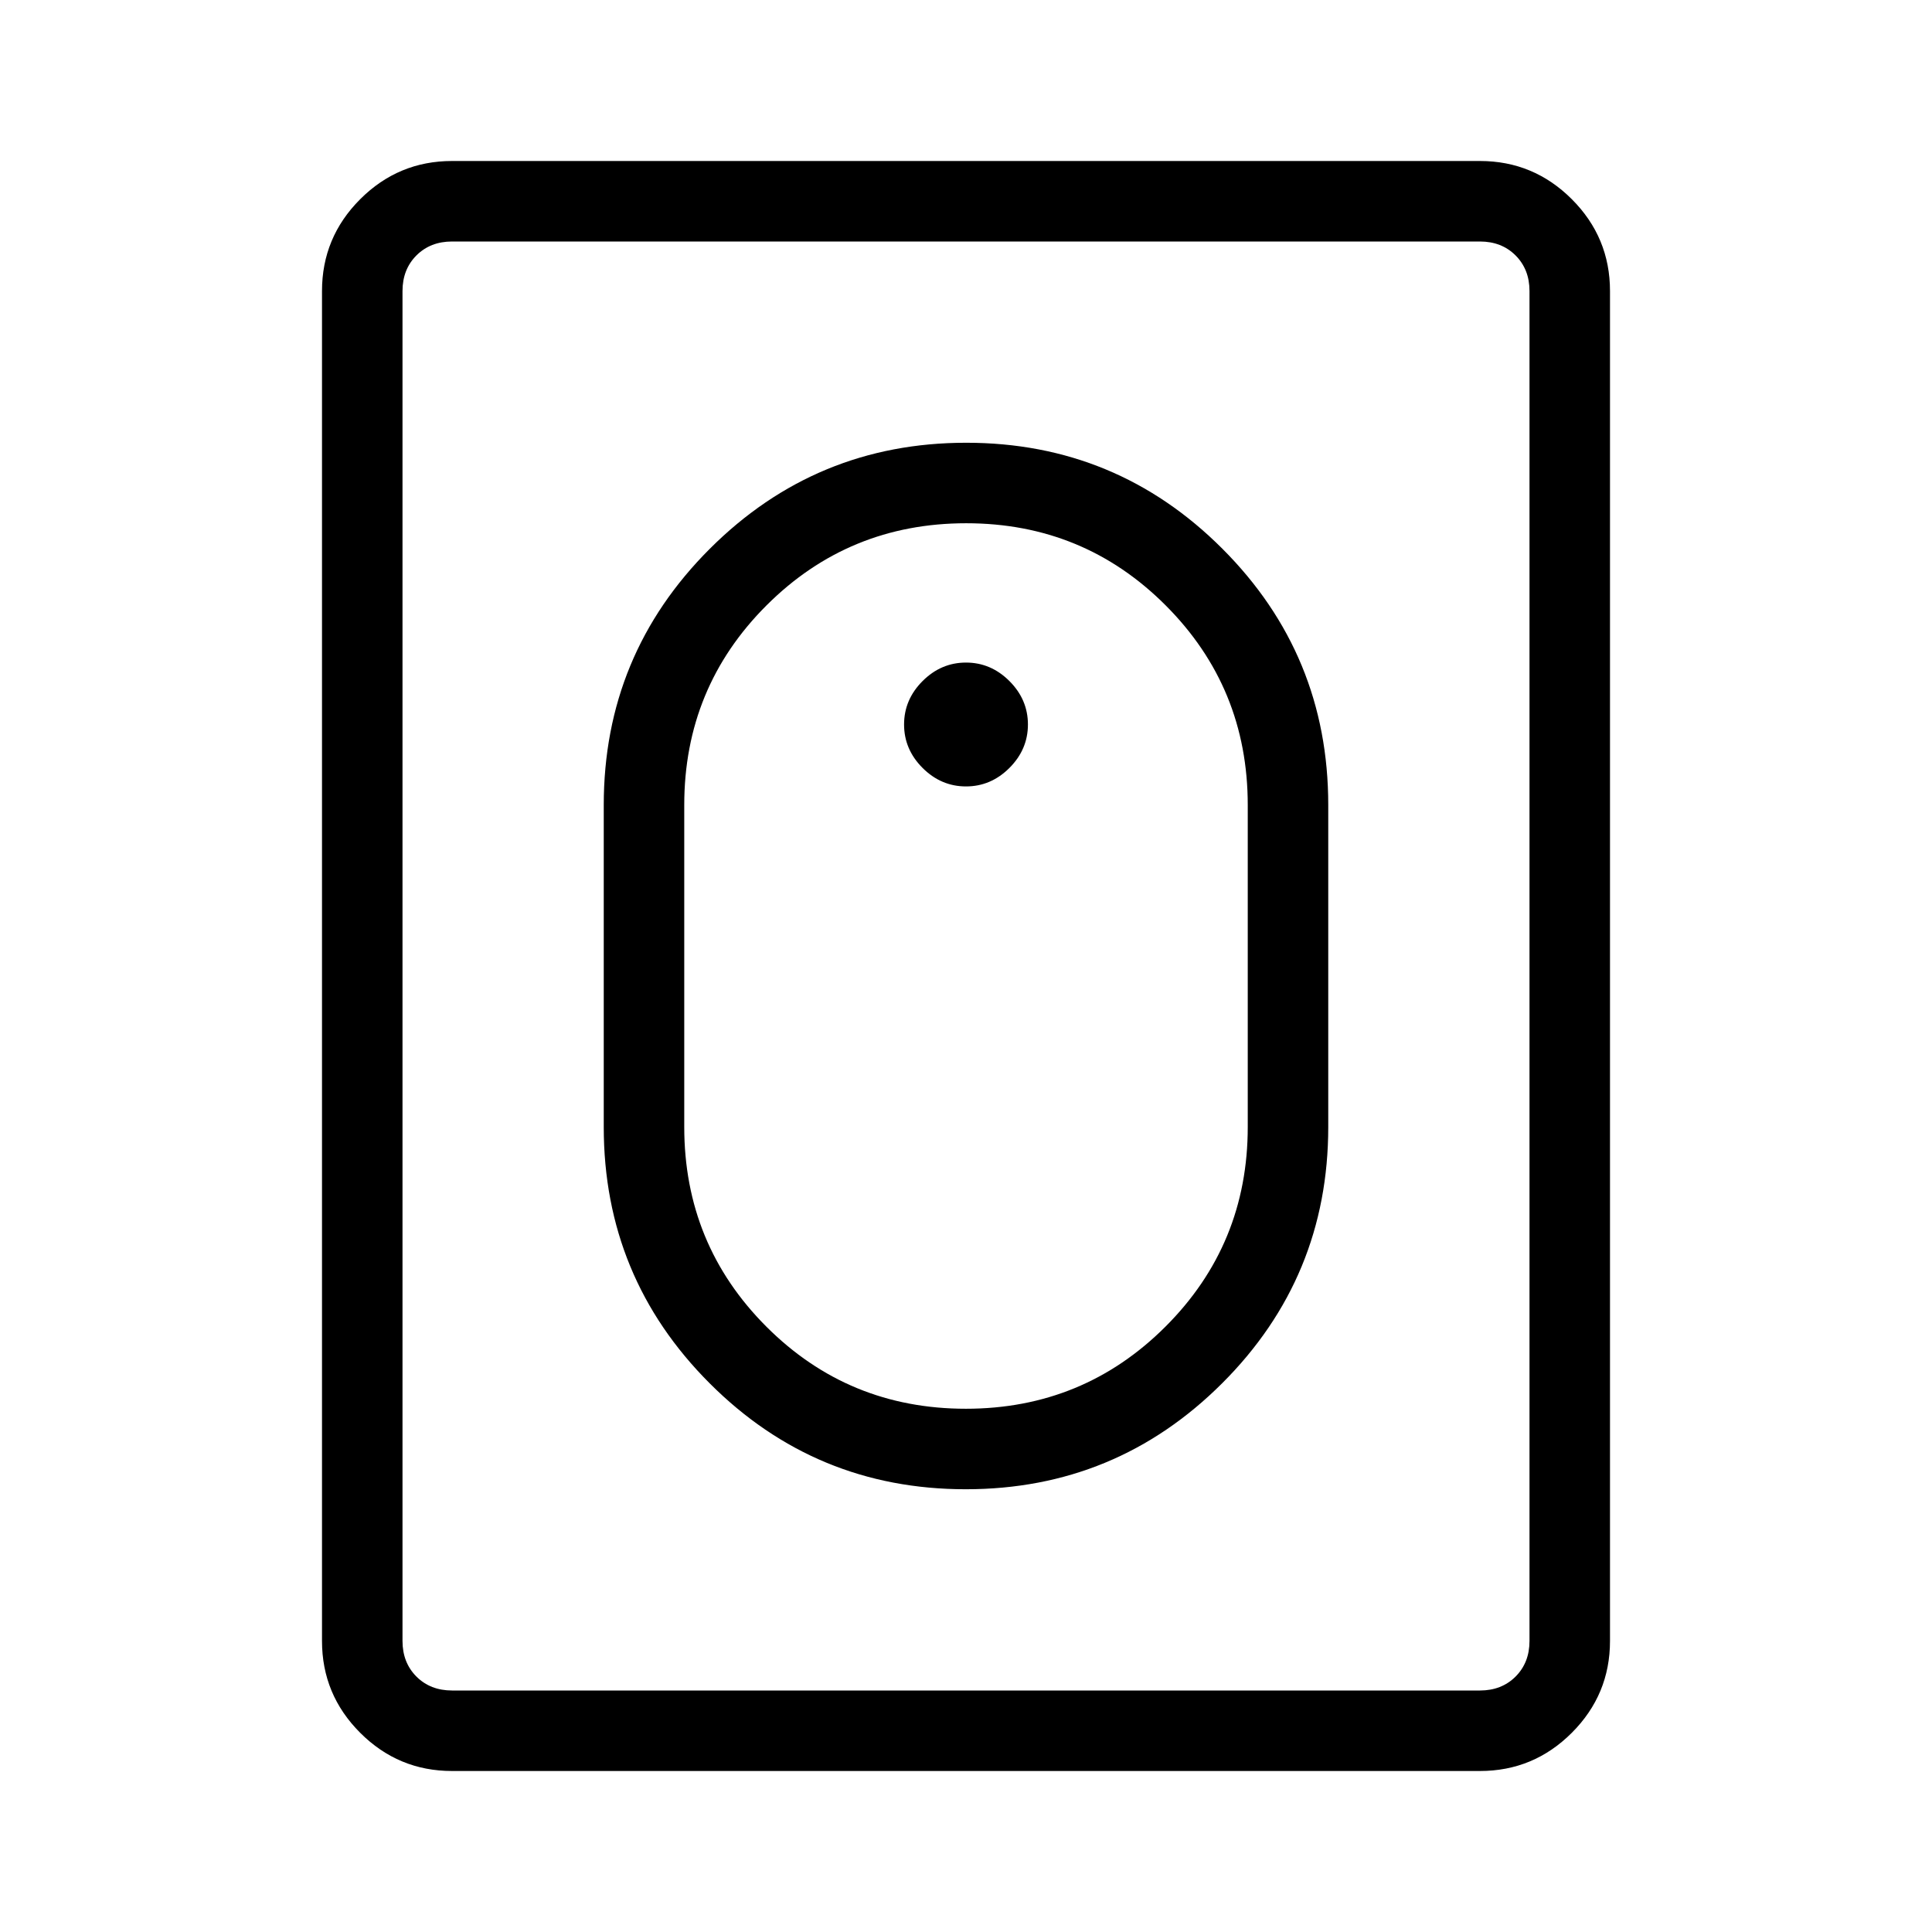 <svg viewBox="0 -960 960 960"><path d="M479.89-220q74.65 0 127.38-52.65Q660-325.3 660-400v-160q0-74.7-52.62-127.35Q554.77-740 480.11-740q-74.65 0-127.38 52.65Q300-634.7 300-560v160q0 74.7 52.62 127.35Q405.23-220 479.89-220Zm.02-40q-58.37 0-99.14-40.83Q340-341.67 340-400v-160q0-58.33 40.86-99.17Q421.72-700 480.09-700q58.37 0 99.14 40.83Q620-618.33 620-560v160q0 58.33-40.86 99.17Q538.28-260 479.91-260Zm.09-309.23q12.38 0 21.58-9.19 9.19-9.2 9.19-21.58 0-12.38-9.19-21.58-9.2-9.19-21.58-9.19-12.38 0-21.58 9.19-9.19 9.2-9.19 21.58 0 12.38 9.19 21.58 9.2 9.19 21.58 9.19ZM224.62-80q-26.66 0-45.64-18.98T160-144.62v-670.76q0-26.66 18.98-45.64T224.62-880h510.76q26.66 0 45.64 18.98T800-815.38v670.76q0 26.66-18.98 45.64T735.38-80H224.62Zm0-40h510.76q10.77 0 17.7-6.92 6.92-6.93 6.92-17.7v-670.76q0-10.77-6.92-17.7-6.93-6.92-17.7-6.92H224.62q-10.77 0-17.7 6.92-6.92 6.93-6.92 17.7v670.76q0 10.77 6.92 17.7 6.93 6.92 17.7 6.92ZM200-120v-720 720Z"/></svg>